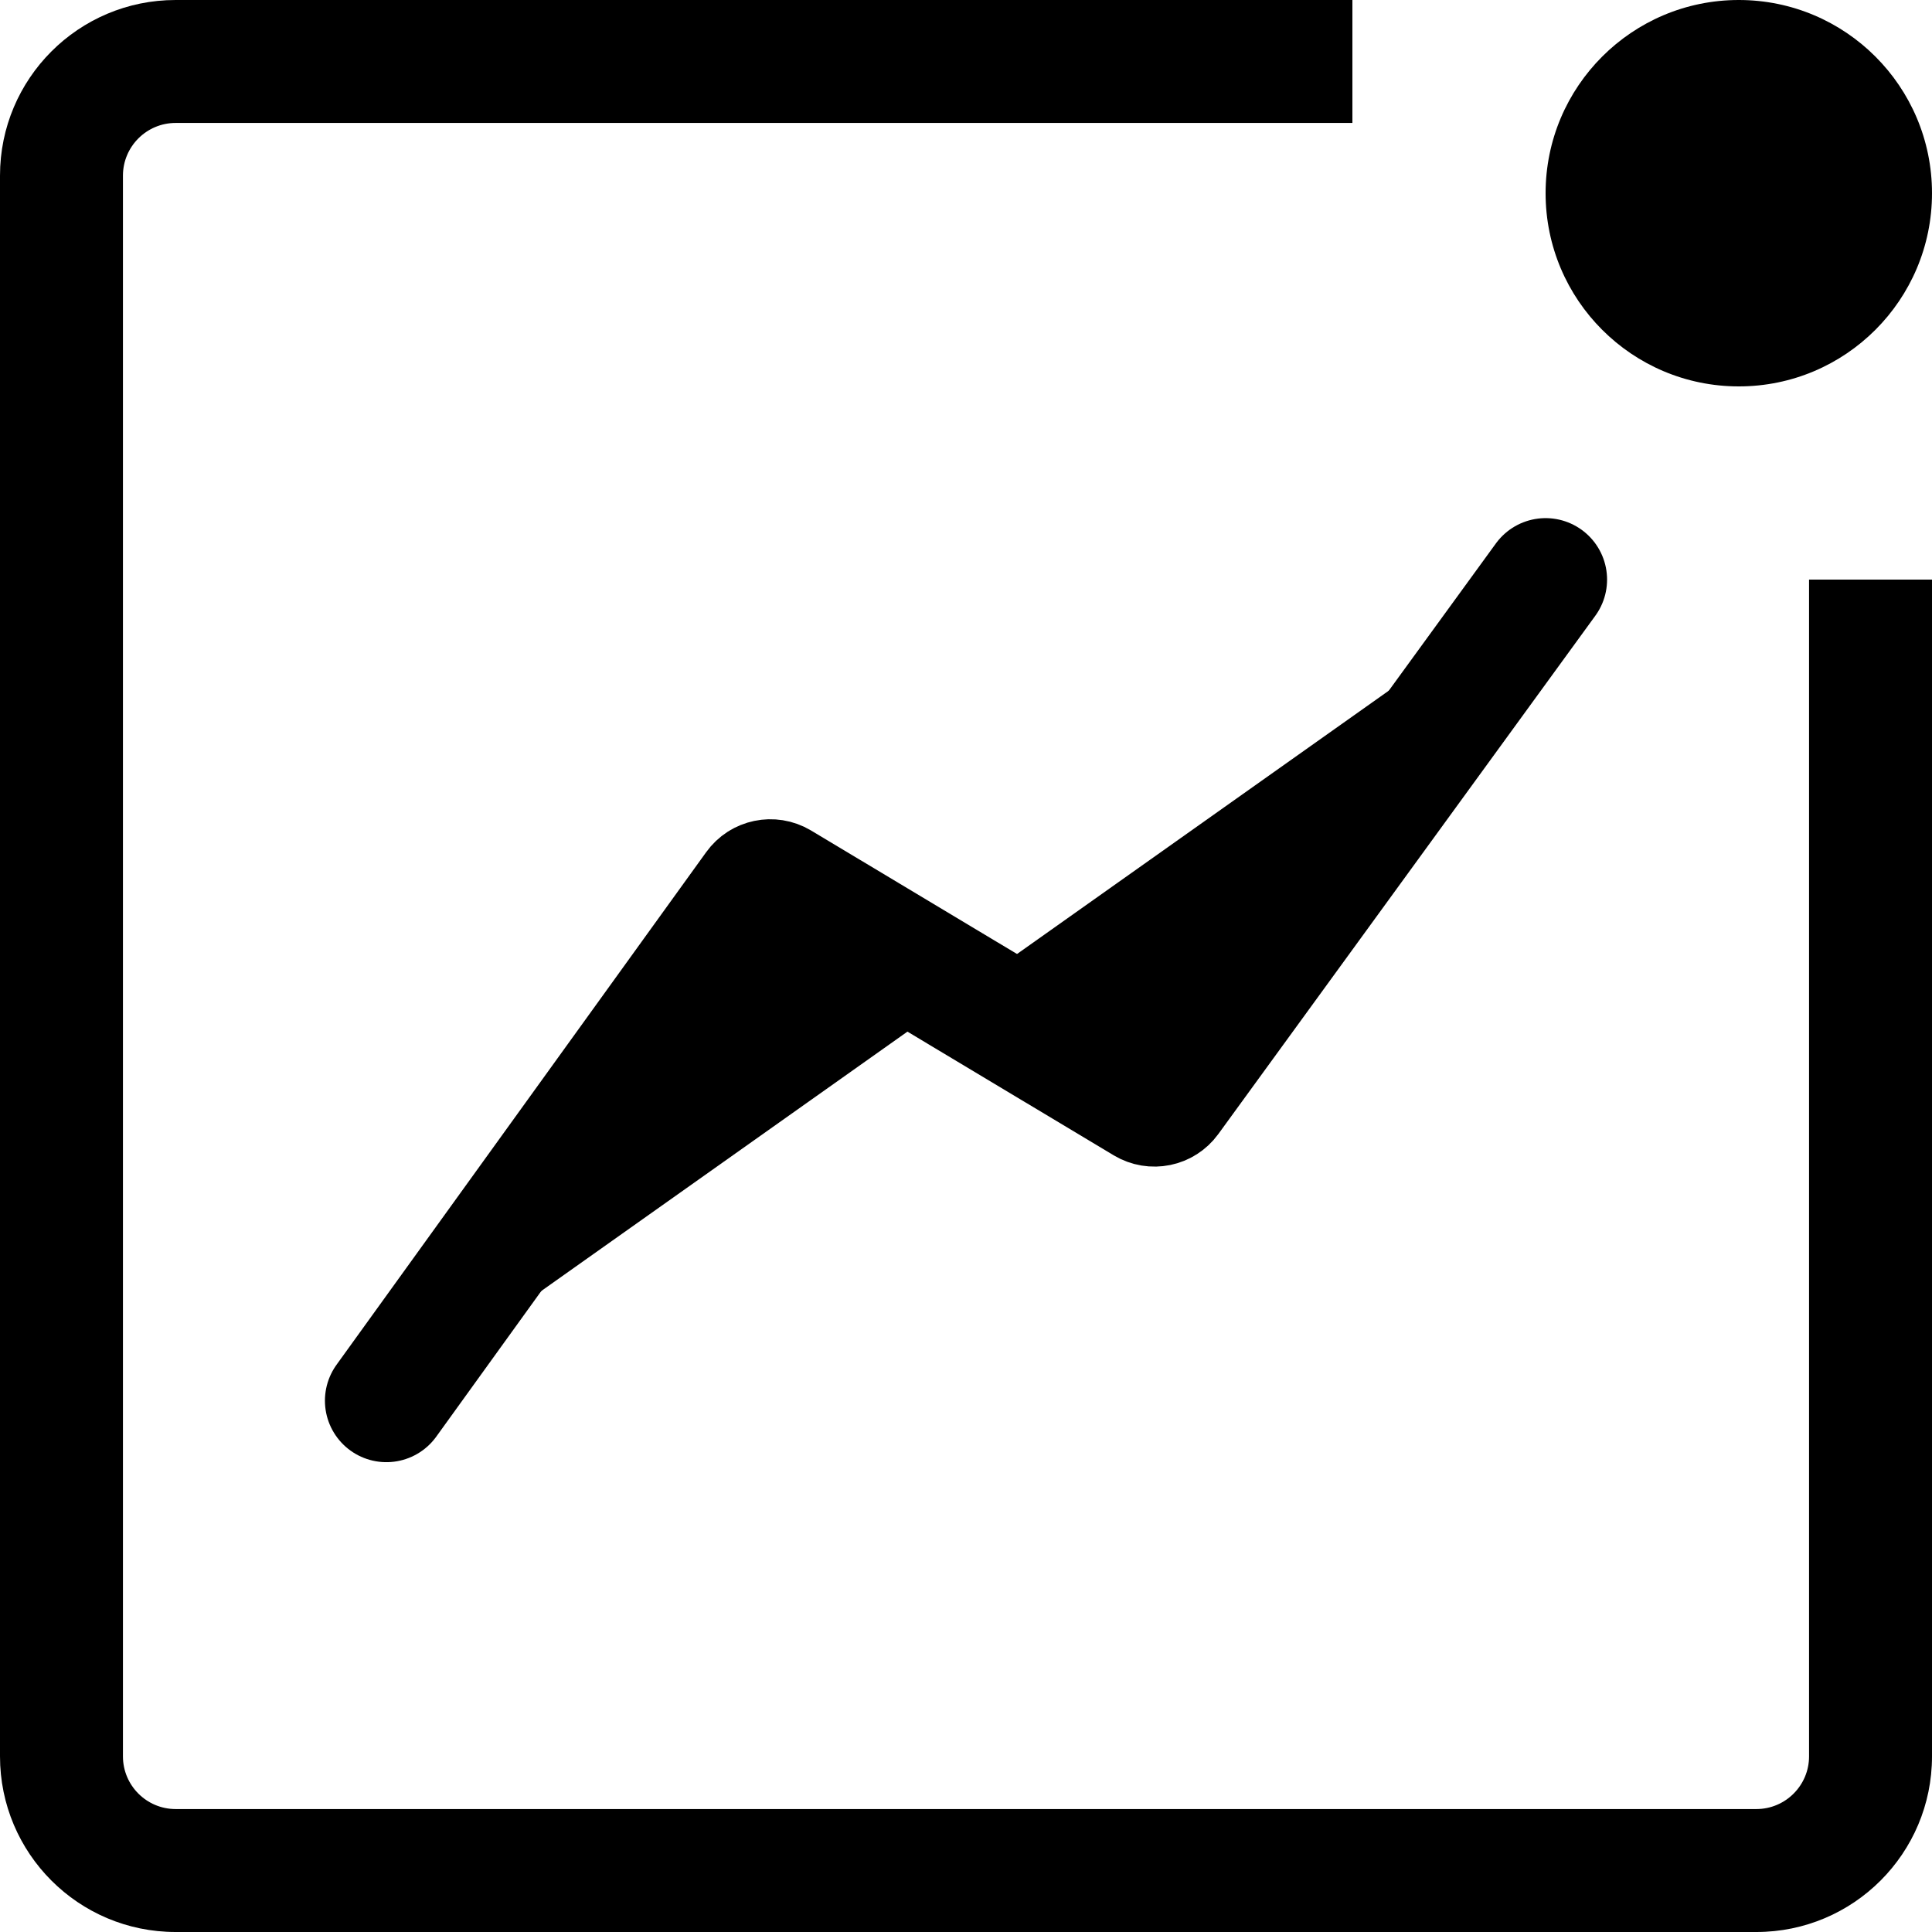 <svg width="22" height="22" viewBox="0 0 22 22" fill="currentColor" xmlns="http://www.w3.org/2000/svg">
<path fill-rule="evenodd" clip-rule="evenodd" d="M15.4 0H2C0.895 0 0 0.895 0 2V20C0 21.105 0.895 22 2 22H20C21.105 22 22 21.105 22 20V6.6H20.6V20C20.6 20.331 20.331 20.6 20 20.6H2C1.669 20.6 1.4 20.331 1.4 20V2C1.4 1.669 1.669 1.4 2 1.4H15.4V0Z" fill="currentColor"/>
<circle cx="19.8" cy="2.2" r="2.2" fill="currentColor"/>
<path d="M4.4 15.95L8.61 10.112C8.67 10.028 8.786 10.004 8.875 10.057L13.043 12.556C13.132 12.609 13.246 12.586 13.307 12.502L17.6 6.6" stroke="currentColor" stroke-width="1.4" stroke-linecap="round"/>
</svg>
